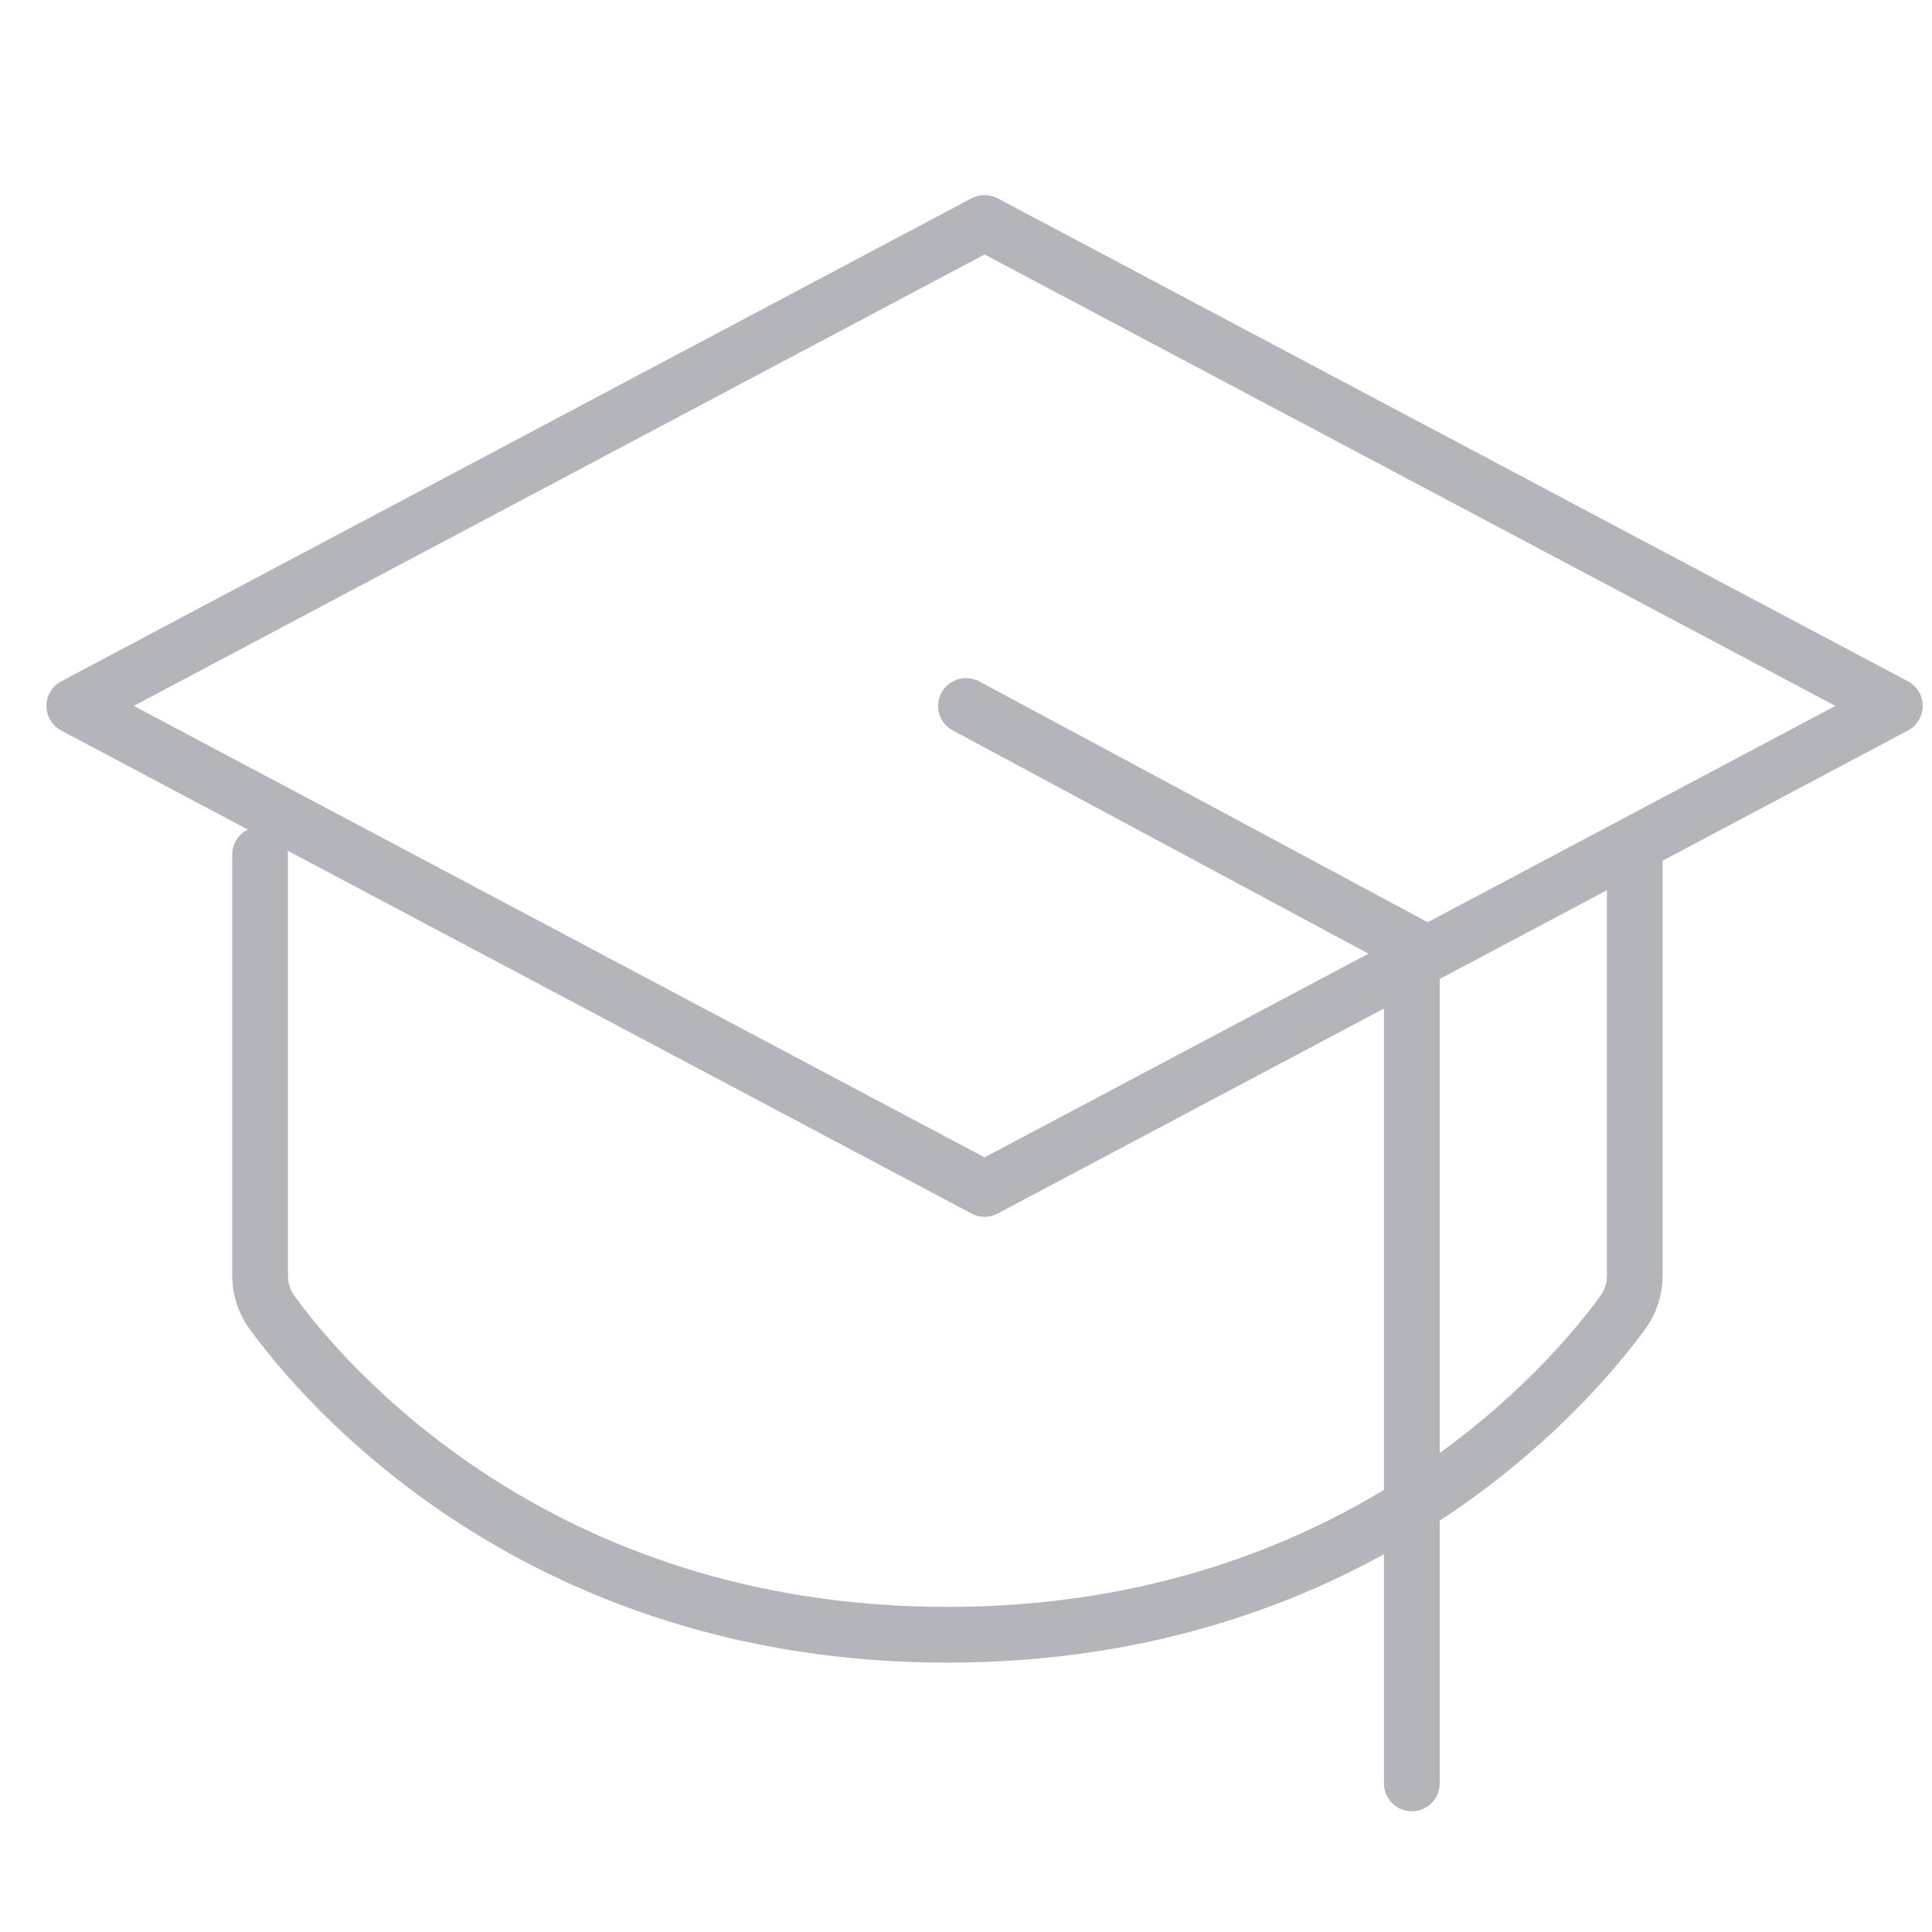 <svg width="52" height="52" viewBox="0 0 52 52" fill="none" xmlns="http://www.w3.org/2000/svg">
<path d="M2 19L26.5 6L51 19L26.5 32L2 19Z" stroke="#B3B5BA" stroke-width="1.5" stroke-linecap="round" stroke-linejoin="round"/>
<path d="M38 48V25.444L26 19" stroke="#B3B5BA" stroke-width="1.5" stroke-linecap="round" stroke-linejoin="round"/>
<path d="M44 23V34.328C44.001 34.687 43.889 35.036 43.68 35.323C42.326 37.186 36.611 44 25.5 44C14.389 44 8.674 37.186 7.32 35.323C7.112 35.036 6.999 34.687 7 34.328V23" stroke="#B3B5BA" stroke-width="1.5" stroke-linecap="round" stroke-linejoin="round"/>
</svg>
